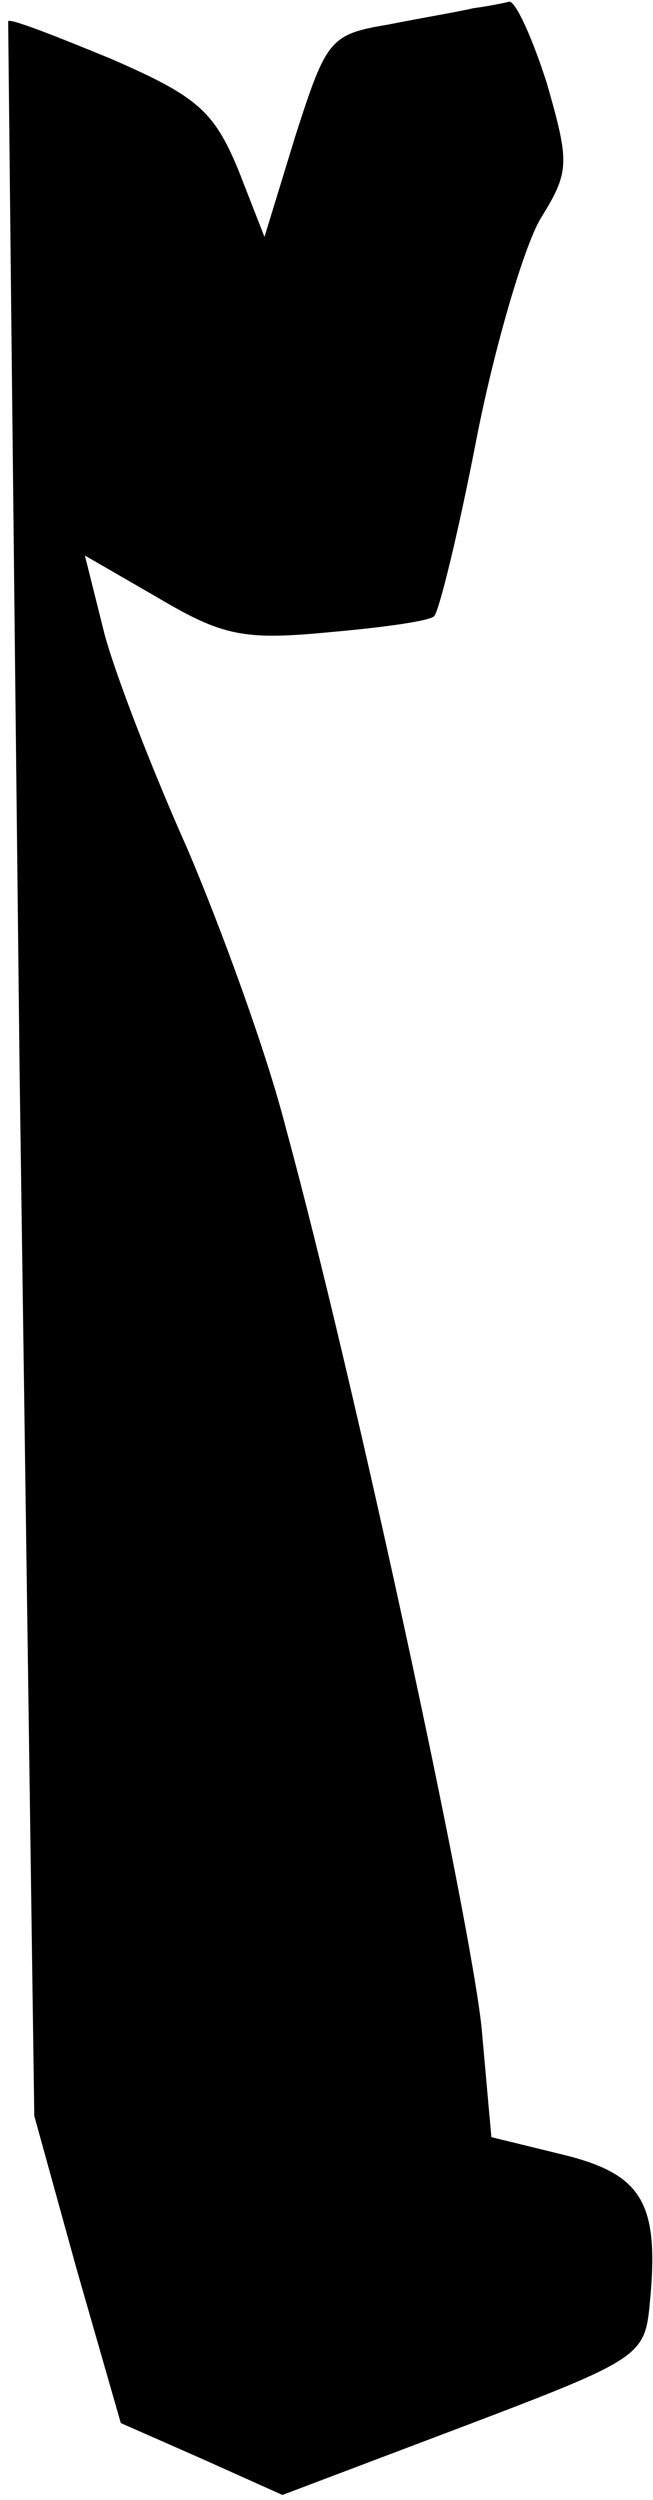 <?xml version="1.0" standalone="no"?>
<!DOCTYPE svg PUBLIC "-//W3C//DTD SVG 20010904//EN"
 "http://www.w3.org/TR/2001/REC-SVG-20010904/DTD/svg10.dtd">
<svg version="1.0" xmlns="http://www.w3.org/2000/svg"
 width="40pt" height="153pt" viewBox="0 0 40 153"
 preserveAspectRatio="xMidYMid meet">
<g transform="translate(0,153) scale(0.1,-0.1)"
fill="#000000" stroke="none">
<path fill="#000000" stroke="none" d="M290 1525 c-8 -2 -32 -6 -52 -10 -36
-6 -38 -9 -57 -68 l-19 -62 -16 41 c-15 36 -25 45 -78 68 -34 14 -62 25 -63
23 0 -1 3 -290 7 -642 l9 -640 26 -94 27 -94 50 -22 49 -22 111 42 c108 41
111 43 114 75 6 61 -4 79 -52 91 l-45 11 -6 67 c-7 67 -78 397 -120 551 -12
47 -40 123 -60 170 -21 47 -44 106 -51 132 l-12 48 45 -26 c39 -23 52 -26 104
-21 34 3 63 7 65 10 3 3 15 52 26 109 11 56 29 117 39 134 18 29 18 34 4 83
-9 28 -19 50 -23 50 -4 -1 -14 -3 -22 -4z"/>
</g>
</svg>

